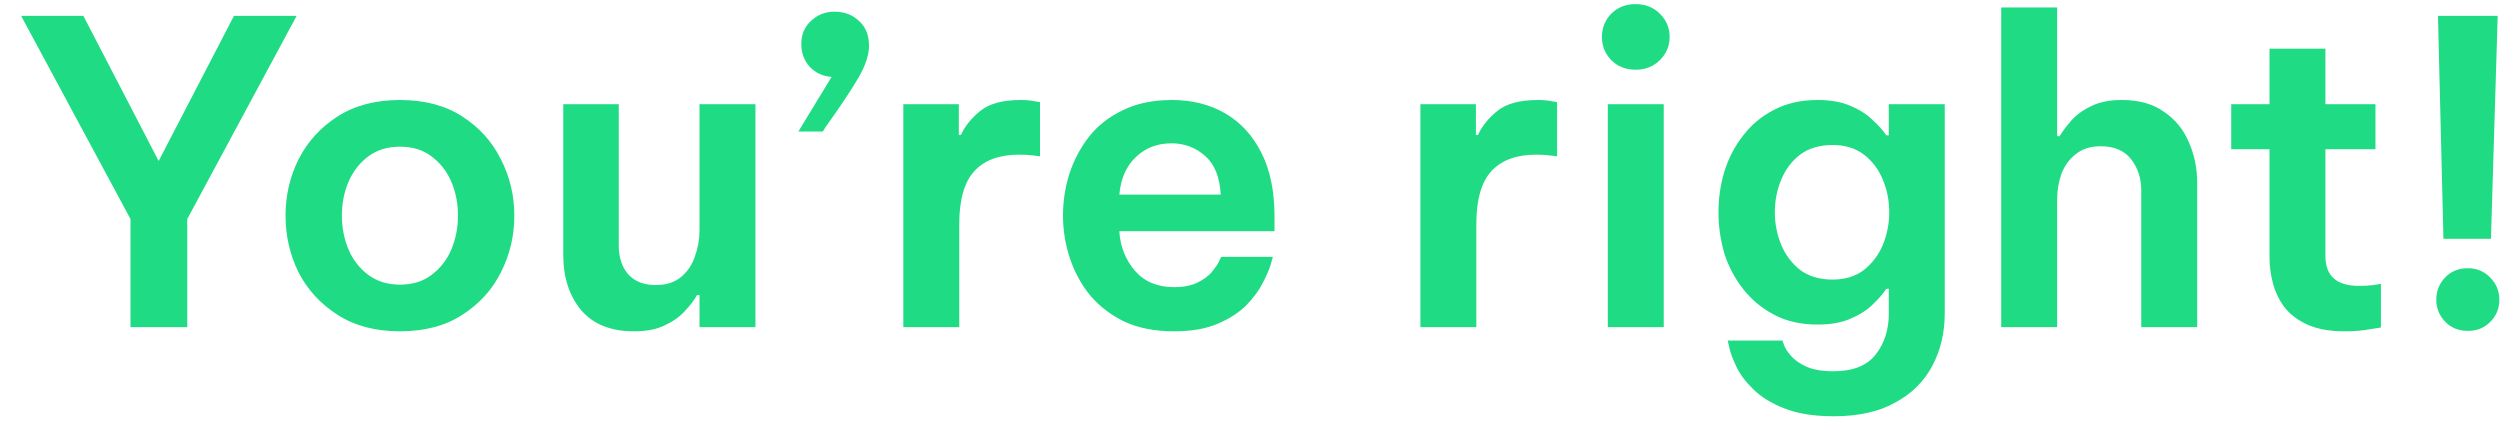 <svg width="107" height="18" viewBox="0 0 107 18" fill="none" xmlns="http://www.w3.org/2000/svg">
<path d="M5.585 14V9.374L0.905 0.68H3.569L6.791 6.89L10.013 0.68H12.695L8.015 9.374V14H5.585ZM17.117 14.18C16.073 14.18 15.185 13.946 14.453 13.478C13.721 13.01 13.163 12.404 12.779 11.66C12.407 10.904 12.221 10.094 12.221 9.23C12.221 8.366 12.407 7.562 12.779 6.818C13.163 6.062 13.721 5.45 14.453 4.982C15.185 4.514 16.073 4.28 17.117 4.28C18.173 4.28 19.061 4.514 19.781 4.982C20.513 5.45 21.065 6.062 21.437 6.818C21.821 7.562 22.013 8.366 22.013 9.23C22.013 10.094 21.821 10.904 21.437 11.66C21.065 12.404 20.513 13.01 19.781 13.478C19.061 13.946 18.173 14.18 17.117 14.18ZM17.117 12.182C17.657 12.182 18.107 12.044 18.467 11.768C18.839 11.492 19.121 11.132 19.313 10.688C19.505 10.232 19.601 9.746 19.601 9.23C19.601 8.702 19.505 8.216 19.313 7.772C19.121 7.328 18.839 6.968 18.467 6.692C18.107 6.416 17.657 6.278 17.117 6.278C16.589 6.278 16.139 6.416 15.767 6.692C15.395 6.968 15.113 7.328 14.921 7.772C14.729 8.216 14.633 8.702 14.633 9.23C14.633 9.746 14.729 10.232 14.921 10.688C15.113 11.132 15.395 11.492 15.767 11.768C16.139 12.044 16.589 12.182 17.117 12.182ZM27.131 14.18C26.135 14.18 25.379 13.874 24.863 13.262C24.359 12.65 24.107 11.864 24.107 10.904V4.46H26.483V10.508C26.483 11.024 26.621 11.438 26.897 11.75C27.173 12.05 27.563 12.2 28.067 12.2C28.511 12.2 28.871 12.086 29.147 11.858C29.423 11.63 29.621 11.336 29.741 10.976C29.873 10.616 29.939 10.244 29.939 9.86V4.46H32.333V14H29.939V12.632H29.831C29.711 12.848 29.537 13.076 29.309 13.316C29.093 13.556 28.805 13.76 28.445 13.928C28.097 14.096 27.659 14.18 27.131 14.18ZM34.17 5.63L35.592 3.29C35.22 3.266 34.908 3.122 34.656 2.858C34.416 2.594 34.296 2.27 34.296 1.886C34.296 1.478 34.434 1.148 34.71 0.896C34.986 0.632 35.322 0.5 35.718 0.5C36.138 0.5 36.486 0.632 36.762 0.896C37.05 1.148 37.194 1.502 37.194 1.958C37.194 2.342 37.05 2.786 36.762 3.29C36.474 3.794 36 4.508 35.34 5.432L35.214 5.63H34.17ZM38.662 14V4.46H41.038V5.774H41.128C41.296 5.402 41.572 5.06 41.956 4.748C42.34 4.436 42.916 4.28 43.684 4.28C43.924 4.28 44.122 4.298 44.278 4.334C44.434 4.358 44.512 4.37 44.512 4.37V6.692C44.512 6.692 44.422 6.68 44.242 6.656C44.074 6.632 43.864 6.62 43.612 6.62C42.772 6.62 42.136 6.854 41.704 7.322C41.272 7.79 41.056 8.546 41.056 9.59V14H38.662ZM50.248 14.18C49.432 14.18 48.724 14.042 48.124 13.766C47.536 13.478 47.044 13.1 46.648 12.632C46.264 12.152 45.976 11.618 45.784 11.03C45.592 10.442 45.496 9.842 45.496 9.23C45.496 8.618 45.586 8.024 45.766 7.448C45.958 6.86 46.24 6.326 46.612 5.846C46.996 5.366 47.482 4.988 48.07 4.712C48.658 4.424 49.354 4.28 50.158 4.28C51.022 4.28 51.784 4.472 52.444 4.856C53.104 5.24 53.62 5.804 53.992 6.548C54.364 7.28 54.55 8.192 54.55 9.284V9.896H47.908C47.944 10.544 48.166 11.108 48.574 11.588C48.982 12.056 49.54 12.29 50.248 12.29C50.656 12.29 50.992 12.224 51.256 12.092C51.52 11.96 51.724 11.81 51.868 11.642C52.012 11.462 52.114 11.312 52.174 11.192C52.234 11.06 52.264 10.994 52.264 10.994H54.478C54.478 10.994 54.448 11.102 54.388 11.318C54.328 11.522 54.214 11.786 54.046 12.11C53.89 12.422 53.656 12.74 53.344 13.064C53.032 13.376 52.624 13.64 52.12 13.856C51.616 14.072 50.992 14.18 50.248 14.18ZM47.908 8.33H52.246C52.21 7.586 51.988 7.034 51.58 6.674C51.172 6.314 50.692 6.134 50.14 6.134C49.528 6.134 49.018 6.332 48.61 6.728C48.202 7.112 47.968 7.646 47.908 8.33ZM60.793 14V4.46H63.169V5.774H63.259C63.427 5.402 63.703 5.06 64.087 4.748C64.471 4.436 65.047 4.28 65.815 4.28C66.055 4.28 66.253 4.298 66.409 4.334C66.565 4.358 66.643 4.37 66.643 4.37V6.692C66.643 6.692 66.553 6.68 66.373 6.656C66.205 6.632 65.995 6.62 65.743 6.62C64.903 6.62 64.267 6.854 63.835 7.322C63.403 7.79 63.187 8.546 63.187 9.59V14H60.793ZM70.002 2.984C69.582 2.984 69.234 2.846 68.958 2.57C68.694 2.294 68.562 1.964 68.562 1.58C68.562 1.196 68.694 0.866 68.958 0.59C69.234 0.314 69.582 0.176 70.002 0.176C70.422 0.176 70.77 0.314 71.046 0.59C71.322 0.866 71.46 1.196 71.46 1.58C71.46 1.964 71.322 2.294 71.046 2.57C70.77 2.846 70.422 2.984 70.002 2.984ZM68.814 14V4.46H71.208V14H68.814ZM78.483 17.816C77.631 17.816 76.923 17.702 76.359 17.474C75.807 17.258 75.369 16.988 75.045 16.664C74.721 16.352 74.481 16.034 74.325 15.71C74.169 15.386 74.067 15.116 74.019 14.9C73.971 14.684 73.947 14.576 73.947 14.576H76.287C76.287 14.576 76.311 14.642 76.359 14.774C76.407 14.906 76.503 15.056 76.647 15.224C76.803 15.404 77.025 15.56 77.313 15.692C77.601 15.824 77.985 15.89 78.465 15.89C79.305 15.89 79.911 15.65 80.283 15.17C80.655 14.69 80.841 14.108 80.841 13.424V12.362H80.733C80.601 12.566 80.409 12.788 80.157 13.028C79.917 13.268 79.599 13.472 79.203 13.64C78.819 13.808 78.351 13.892 77.799 13.892C77.091 13.892 76.473 13.754 75.945 13.478C75.417 13.202 74.973 12.836 74.613 12.38C74.253 11.924 73.983 11.414 73.803 10.85C73.635 10.274 73.551 9.686 73.551 9.086C73.551 8.486 73.635 7.904 73.803 7.34C73.983 6.764 74.253 6.248 74.613 5.792C74.973 5.324 75.417 4.958 75.945 4.694C76.473 4.418 77.091 4.28 77.799 4.28C78.351 4.28 78.819 4.364 79.203 4.532C79.599 4.7 79.917 4.904 80.157 5.144C80.409 5.372 80.601 5.588 80.733 5.792H80.841V4.46H83.235V13.406C83.235 14.234 83.061 14.978 82.713 15.638C82.365 16.31 81.837 16.838 81.129 17.222C80.433 17.618 79.551 17.816 78.483 17.816ZM78.429 11.966C78.969 11.966 79.419 11.828 79.779 11.552C80.139 11.264 80.409 10.904 80.589 10.472C80.769 10.028 80.859 9.566 80.859 9.086C80.859 8.594 80.769 8.132 80.589 7.7C80.409 7.256 80.139 6.896 79.779 6.62C79.419 6.344 78.969 6.206 78.429 6.206C77.877 6.206 77.415 6.344 77.043 6.62C76.683 6.896 76.413 7.256 76.233 7.7C76.053 8.132 75.963 8.594 75.963 9.086C75.963 9.566 76.053 10.028 76.233 10.472C76.413 10.904 76.683 11.264 77.043 11.552C77.415 11.828 77.877 11.966 78.429 11.966ZM85.652 14V0.32H88.046V5.828H88.154C88.25 5.66 88.4 5.456 88.604 5.216C88.808 4.964 89.09 4.748 89.45 4.568C89.81 4.376 90.266 4.28 90.818 4.28C91.55 4.28 92.15 4.448 92.618 4.784C93.098 5.108 93.452 5.54 93.68 6.08C93.92 6.62 94.04 7.202 94.04 7.826V14H91.646V8.15C91.646 7.634 91.502 7.19 91.214 6.818C90.926 6.446 90.494 6.26 89.918 6.26C89.474 6.26 89.114 6.374 88.838 6.602C88.562 6.818 88.358 7.1 88.226 7.448C88.106 7.796 88.046 8.162 88.046 8.546V14H85.652ZM100.356 14.18C99.709 14.18 99.174 14.084 98.754 13.892C98.335 13.7 98.004 13.448 97.764 13.136C97.537 12.824 97.374 12.482 97.278 12.11C97.183 11.738 97.135 11.372 97.135 11.012V6.386H95.496V4.46H97.135V2.084H99.528V4.46H101.67V6.386H99.528V10.958C99.528 11.81 100.008 12.236 100.968 12.236C101.196 12.236 101.406 12.224 101.598 12.2C101.802 12.164 101.904 12.146 101.904 12.146V14.018C101.904 14.018 101.748 14.042 101.436 14.09C101.136 14.15 100.776 14.18 100.356 14.18ZM104.579 10.22L104.345 0.68H106.901L106.613 10.22H104.579ZM105.623 14.162C105.227 14.162 104.903 14.03 104.651 13.766C104.399 13.502 104.273 13.19 104.273 12.83C104.273 12.458 104.399 12.14 104.651 11.876C104.903 11.612 105.227 11.48 105.623 11.48C106.007 11.48 106.325 11.612 106.577 11.876C106.841 12.14 106.973 12.458 106.973 12.83C106.973 13.202 106.841 13.52 106.577 13.784C106.325 14.036 106.007 14.162 105.623 14.162Z" fill="#1FDC84"/>
</svg>
